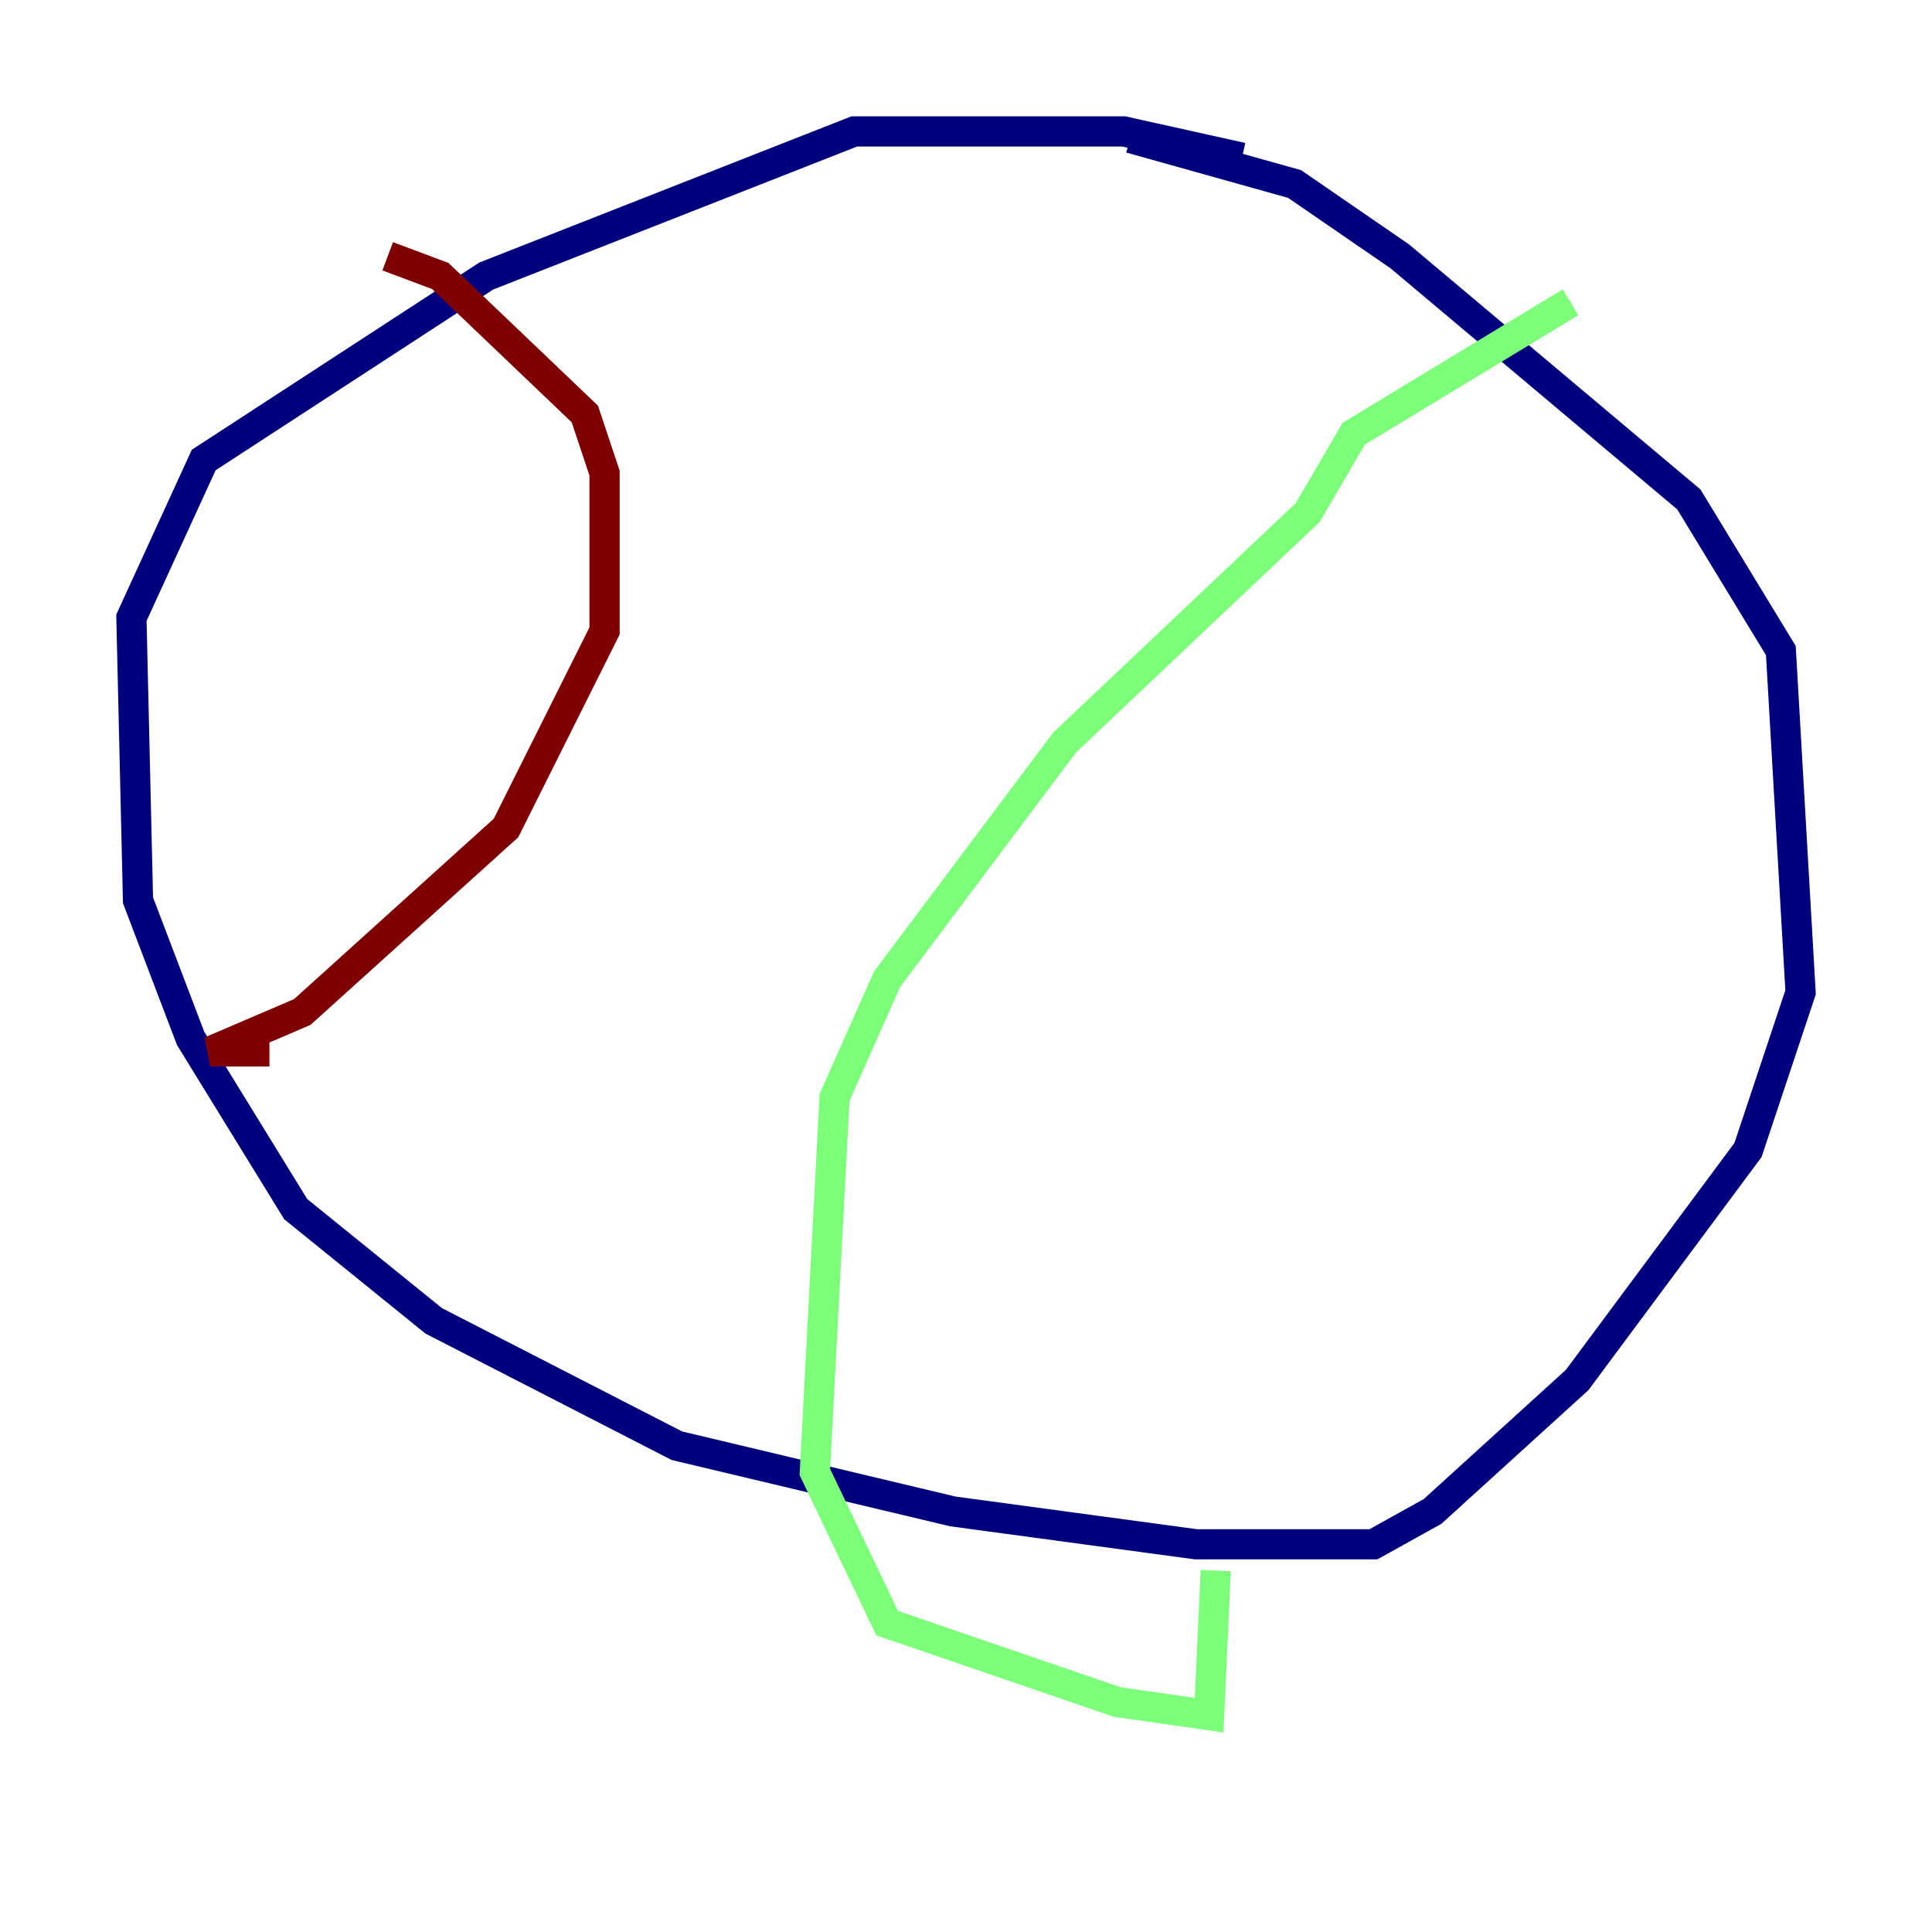 <?xml version="1.0" encoding="utf-8" ?>
<svg baseProfile="tiny" height="128" version="1.2" viewBox="0,0,128,128" width="128" xmlns="http://www.w3.org/2000/svg" xmlns:ev="http://www.w3.org/2001/xml-events" xmlns:xlink="http://www.w3.org/1999/xlink"><defs /><polyline fill="none" points="82.286,10.449 74.449,8.707 56.599,8.707 32.218,18.286 13.497,30.476 8.707,40.925 9.143,59.646 12.626,68.789 19.592,80.109 28.735,87.51 44.843,95.782 63.129,100.136 79.238,102.313 90.993,102.313 94.912,100.136 104.49,91.429 115.809,76.191 119.293,65.742 117.986,43.102 111.891,33.088 92.735,16.98 85.769,12.191 74.884,9.143" stroke="#00007f" stroke-width="2" /><polyline fill="none" points="104.054,20.027 89.687,28.735 86.639,33.959 70.531,49.197 58.776,64.871 55.292,72.707 53.986,97.524 58.776,107.537 74.014,112.762 80.109,113.633 80.544,104.054" stroke="#7cff79" stroke-width="2" /><polyline fill="none" points="25.687,16.98 29.17,18.286 38.748,27.429 40.054,31.347 40.054,41.796 33.524,54.857 20.027,67.048 13.932,69.66 17.85,69.66" stroke="#7f0000" stroke-width="2" /></svg>